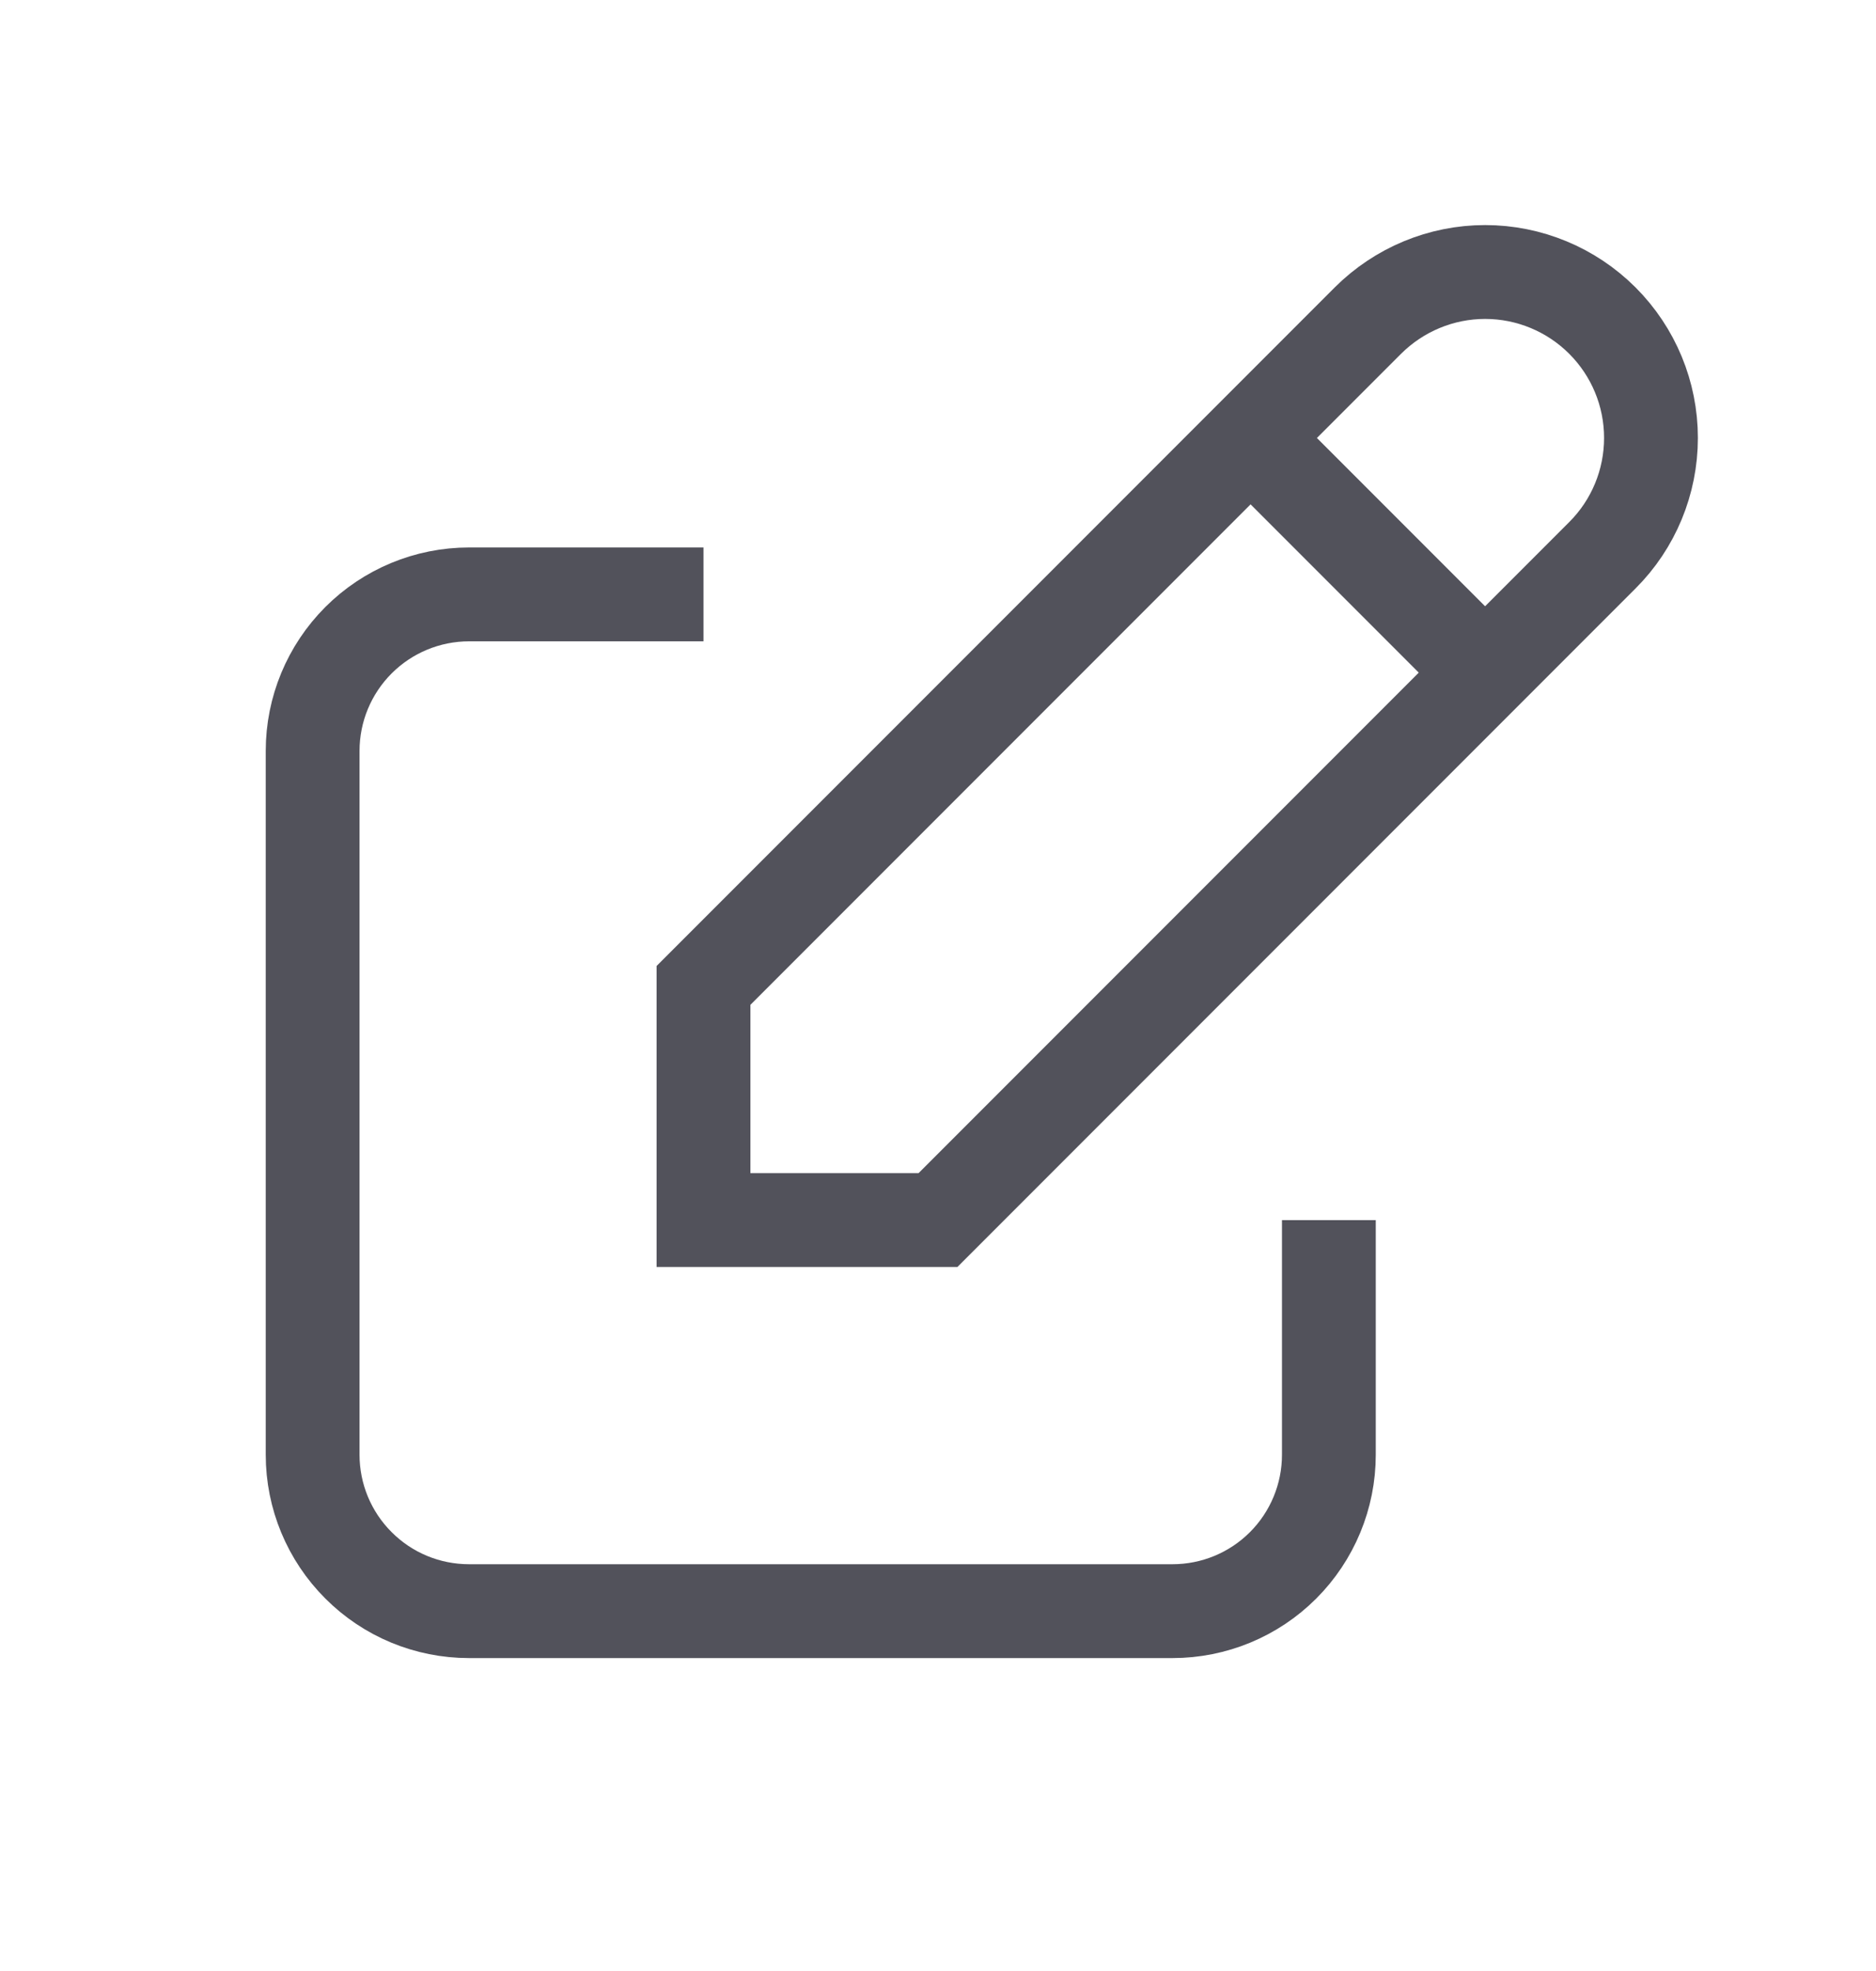 <svg width="20" height="21" viewBox="0 0 20 21" fill="none" xmlns="http://www.w3.org/2000/svg">
<g clipPath="url(#clip0_593_16472)">
<path d="M7.5 6.333H5C4.558 6.333 4.134 6.509 3.822 6.821C3.509 7.134 3.333 7.558 3.333 8V15.5C3.333 15.942 3.509 16.366 3.822 16.678C4.134 16.991 4.558 17.166 5 17.166H12.5C12.942 17.166 13.366 16.991 13.679 16.678C13.991 16.366 14.167 15.942 14.167 15.5V13" stroke="#52525B" strokeLinecap="round" strokeLinejoin="round"/>
<path d="M7.5 12.999H10L17.083 5.916C17.415 5.585 17.601 5.135 17.601 4.666C17.601 4.197 17.415 3.748 17.083 3.416C16.752 3.085 16.302 2.898 15.833 2.898C15.364 2.898 14.915 3.085 14.583 3.416L7.5 10.499V12.999Z" stroke="#52525B" strokeLinecap="round" strokeLinejoin="round"/>
<path d="M13.333 4.667L15.833 7.167" stroke="#52525B" strokeLinecap="round" strokeLinejoin="round"/>
</g>
<defs>
<clipPath id="clip0_593_16472">
<rect width="20" height="20" fill="white" transform="translate(0 0.5)"/>
</clipPath>
</defs>
</svg>
